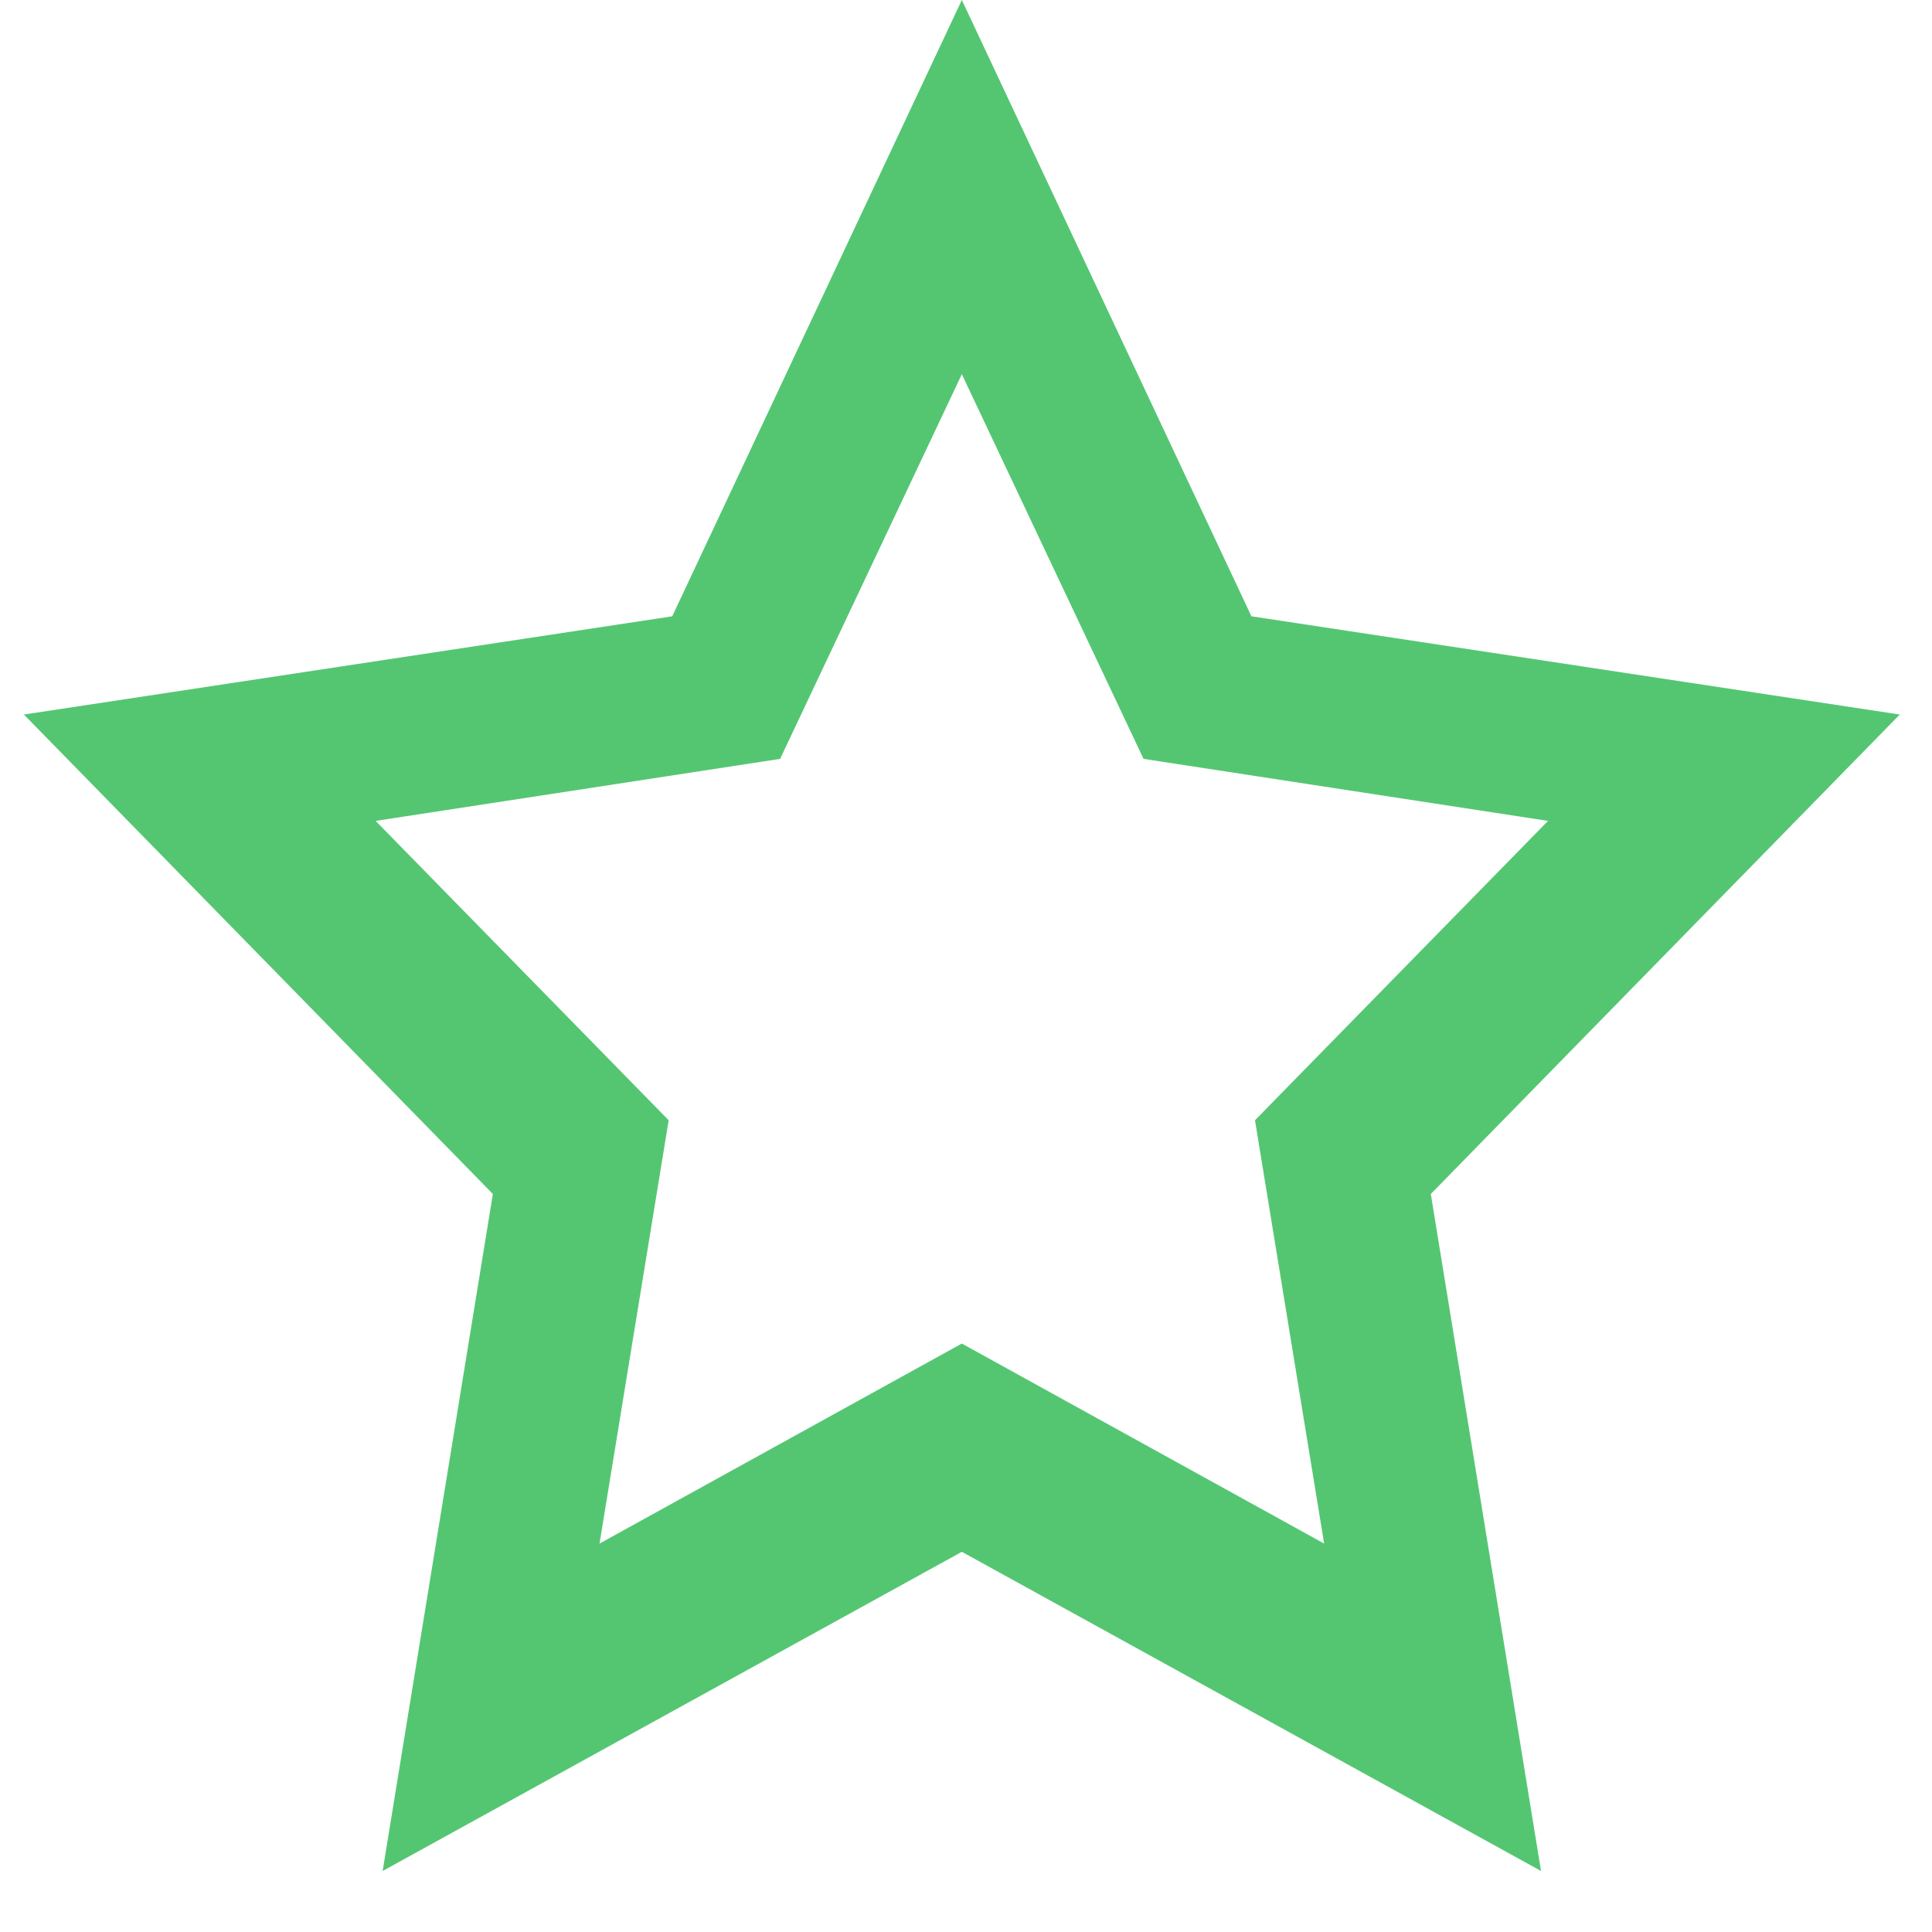 <svg width="19" height="19" viewBox="0 0 19 19" fill="none" xmlns="http://www.w3.org/2000/svg">
<path fill-rule="evenodd" clip-rule="evenodd" d="M18.683 7.027L12.307 6.061L9.459 0L6.611 6.061L0.235 7.027L4.847 11.742L3.763 18.4L9.459 15.261L15.155 18.4L14.071 11.742L18.683 7.027ZM5.896 15.18L6.576 11.017L3.694 8.073L7.672 7.463L9.459 3.68L11.246 7.463L15.224 8.073L12.342 11.017L13.022 15.18L9.459 13.213L5.896 15.18Z" fill="#54C672"/>
</svg>
